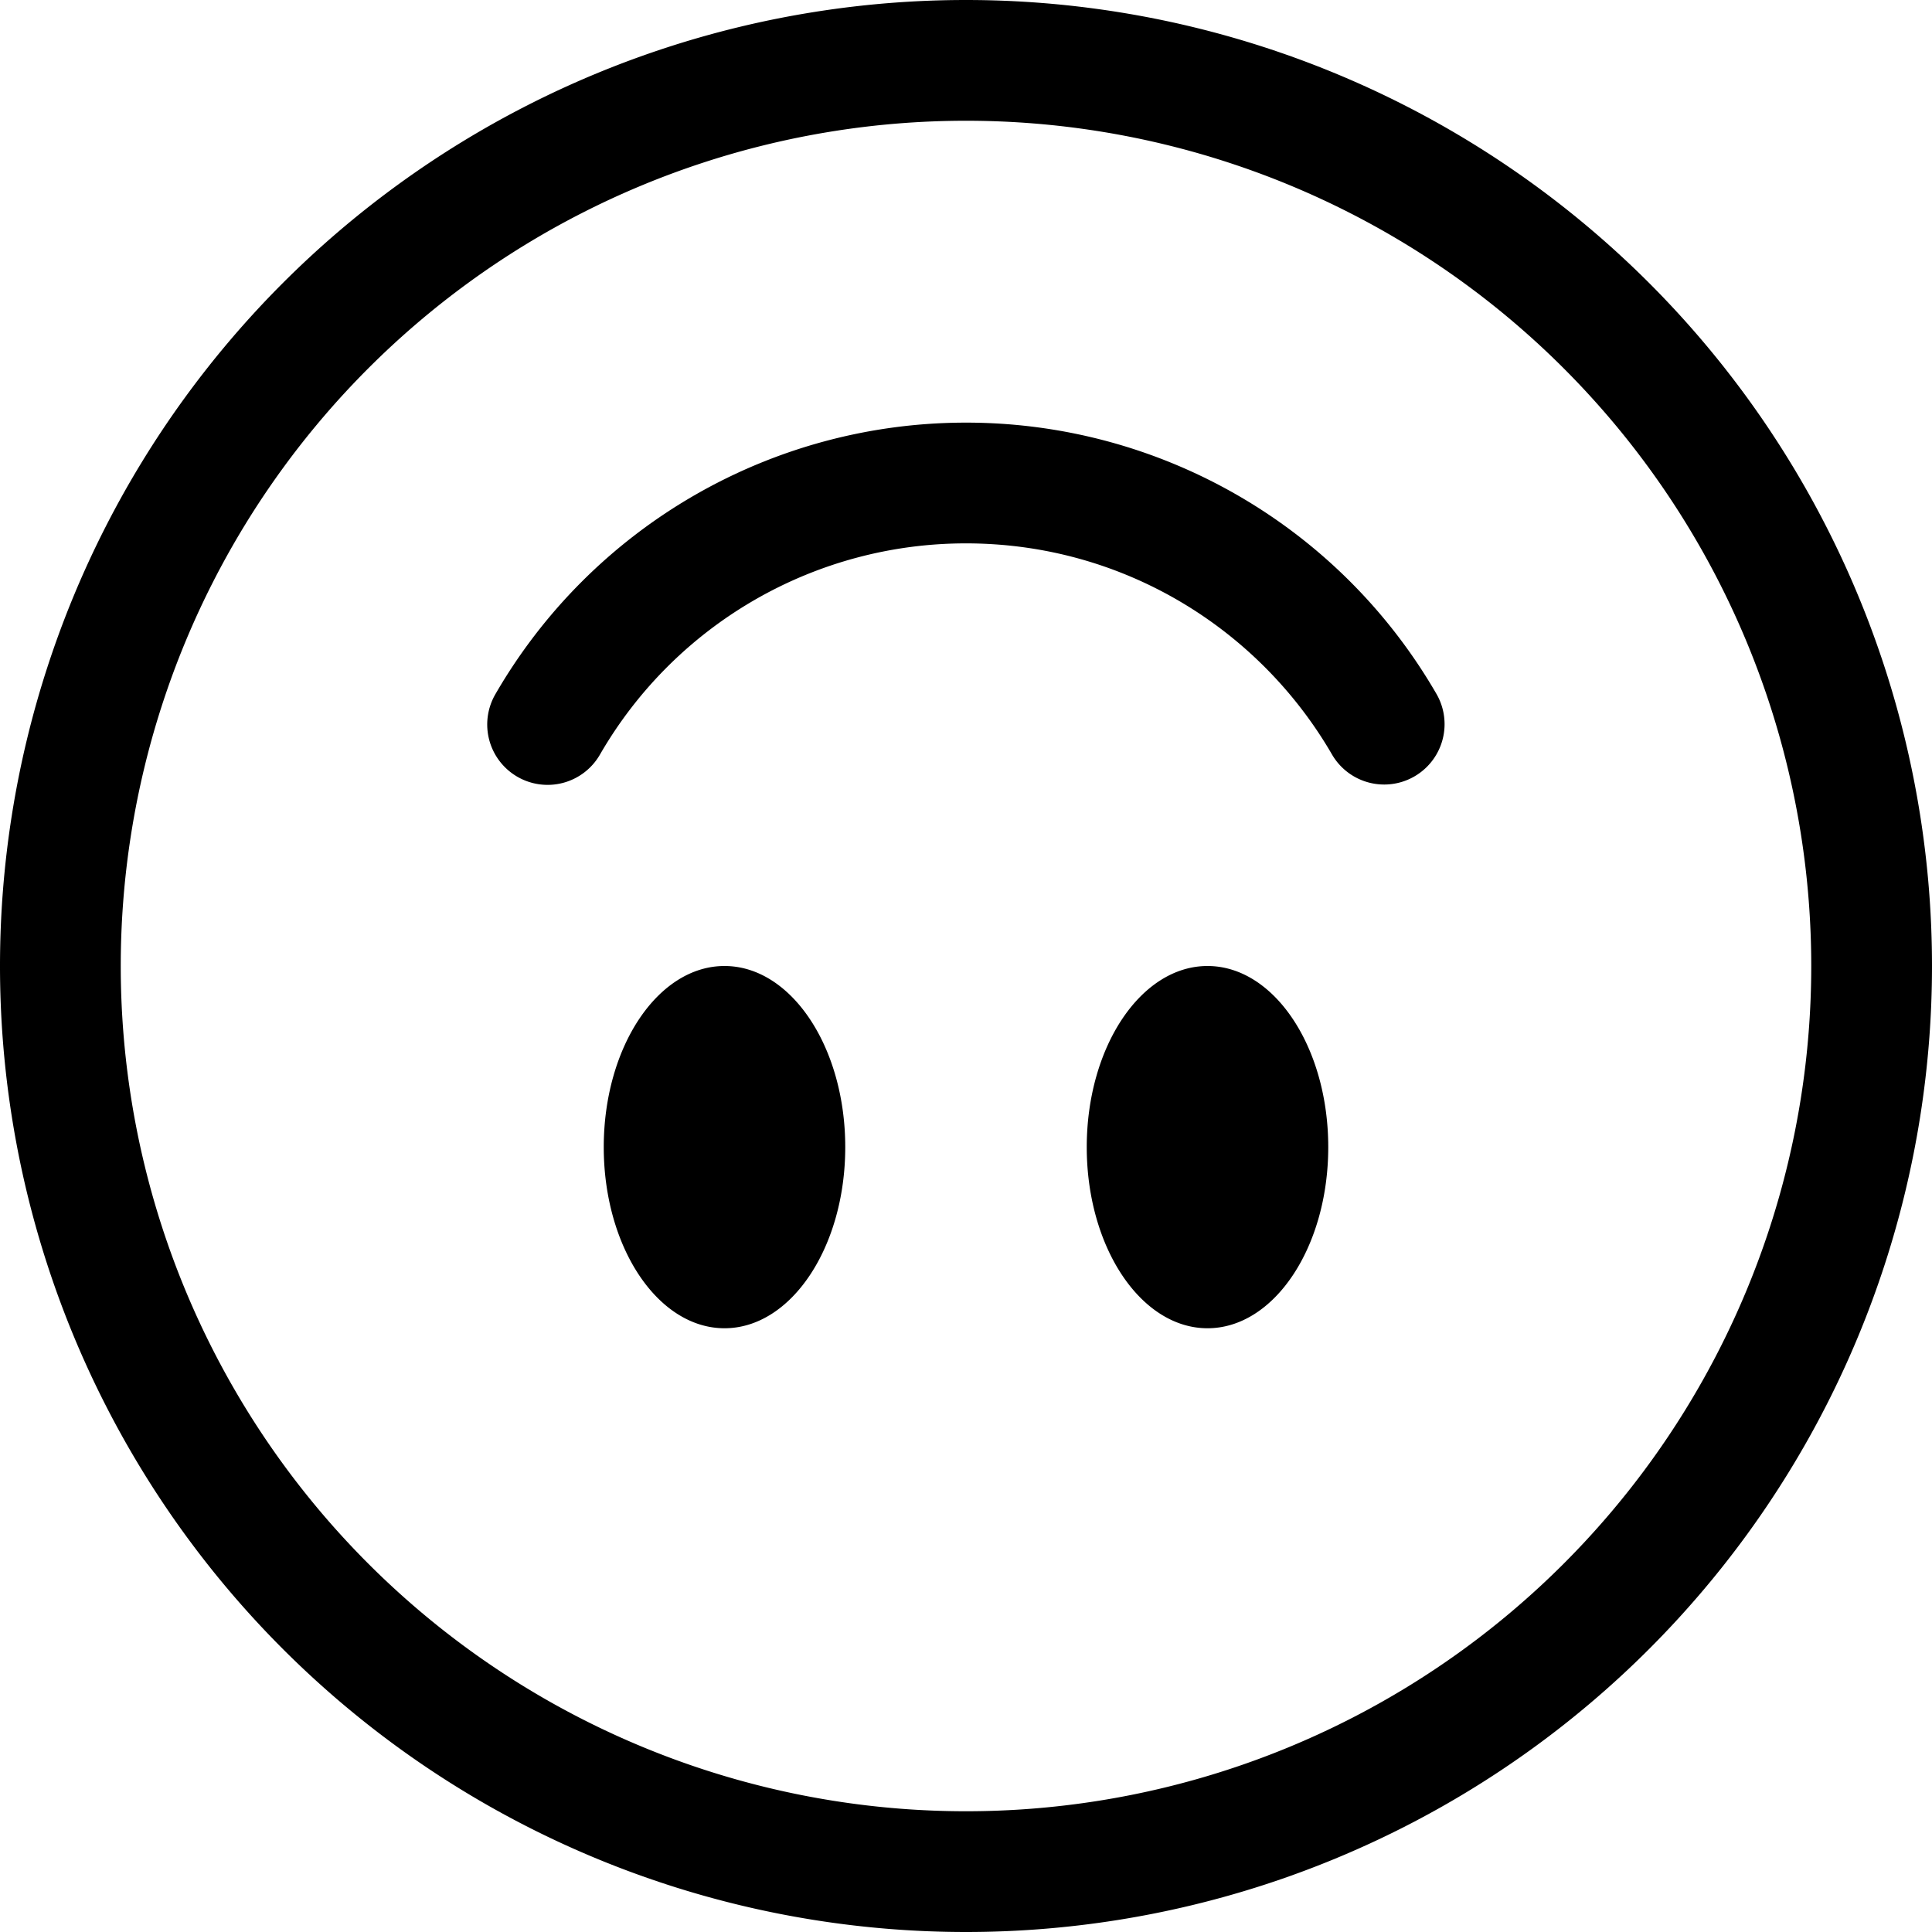 <svg xmlns="http://www.w3.org/2000/svg" xmlns:xlink="http://www.w3.org/1999/xlink" aria-hidden="true" role="img" class="iconify iconify--bi" width="1em" height="1em" preserveAspectRatio="xMidYMid meet" viewBox="0 0 16 16"><g fill="currentColor"><path d="M8 1a7 7 0 1 0 0 14A7 7 0 0 0 8 1zm0-1a8 8 0 1 1 0 16A8 8 0 0 1 8 0z"></path><path d="M4.285 6.433a.5.5 0 0 0 .683-.183A3.498 3.498 0 0 1 8 4.5c1.295 0 2.426.703 3.032 1.75a.5.5 0 0 0 .866-.5A4.498 4.498 0 0 0 8 3.5a4.5 4.5 0 0 0-3.898 2.25a.5.5 0 0 0 .183.683zM7 9.5C7 8.672 6.552 8 6 8s-1 .672-1 1.5s.448 1.5 1 1.5s1-.672 1-1.5zm4 0c0-.828-.448-1.5-1-1.5s-1 .672-1 1.5s.448 1.5 1 1.5s1-.672 1-1.5z"></path></g></svg>